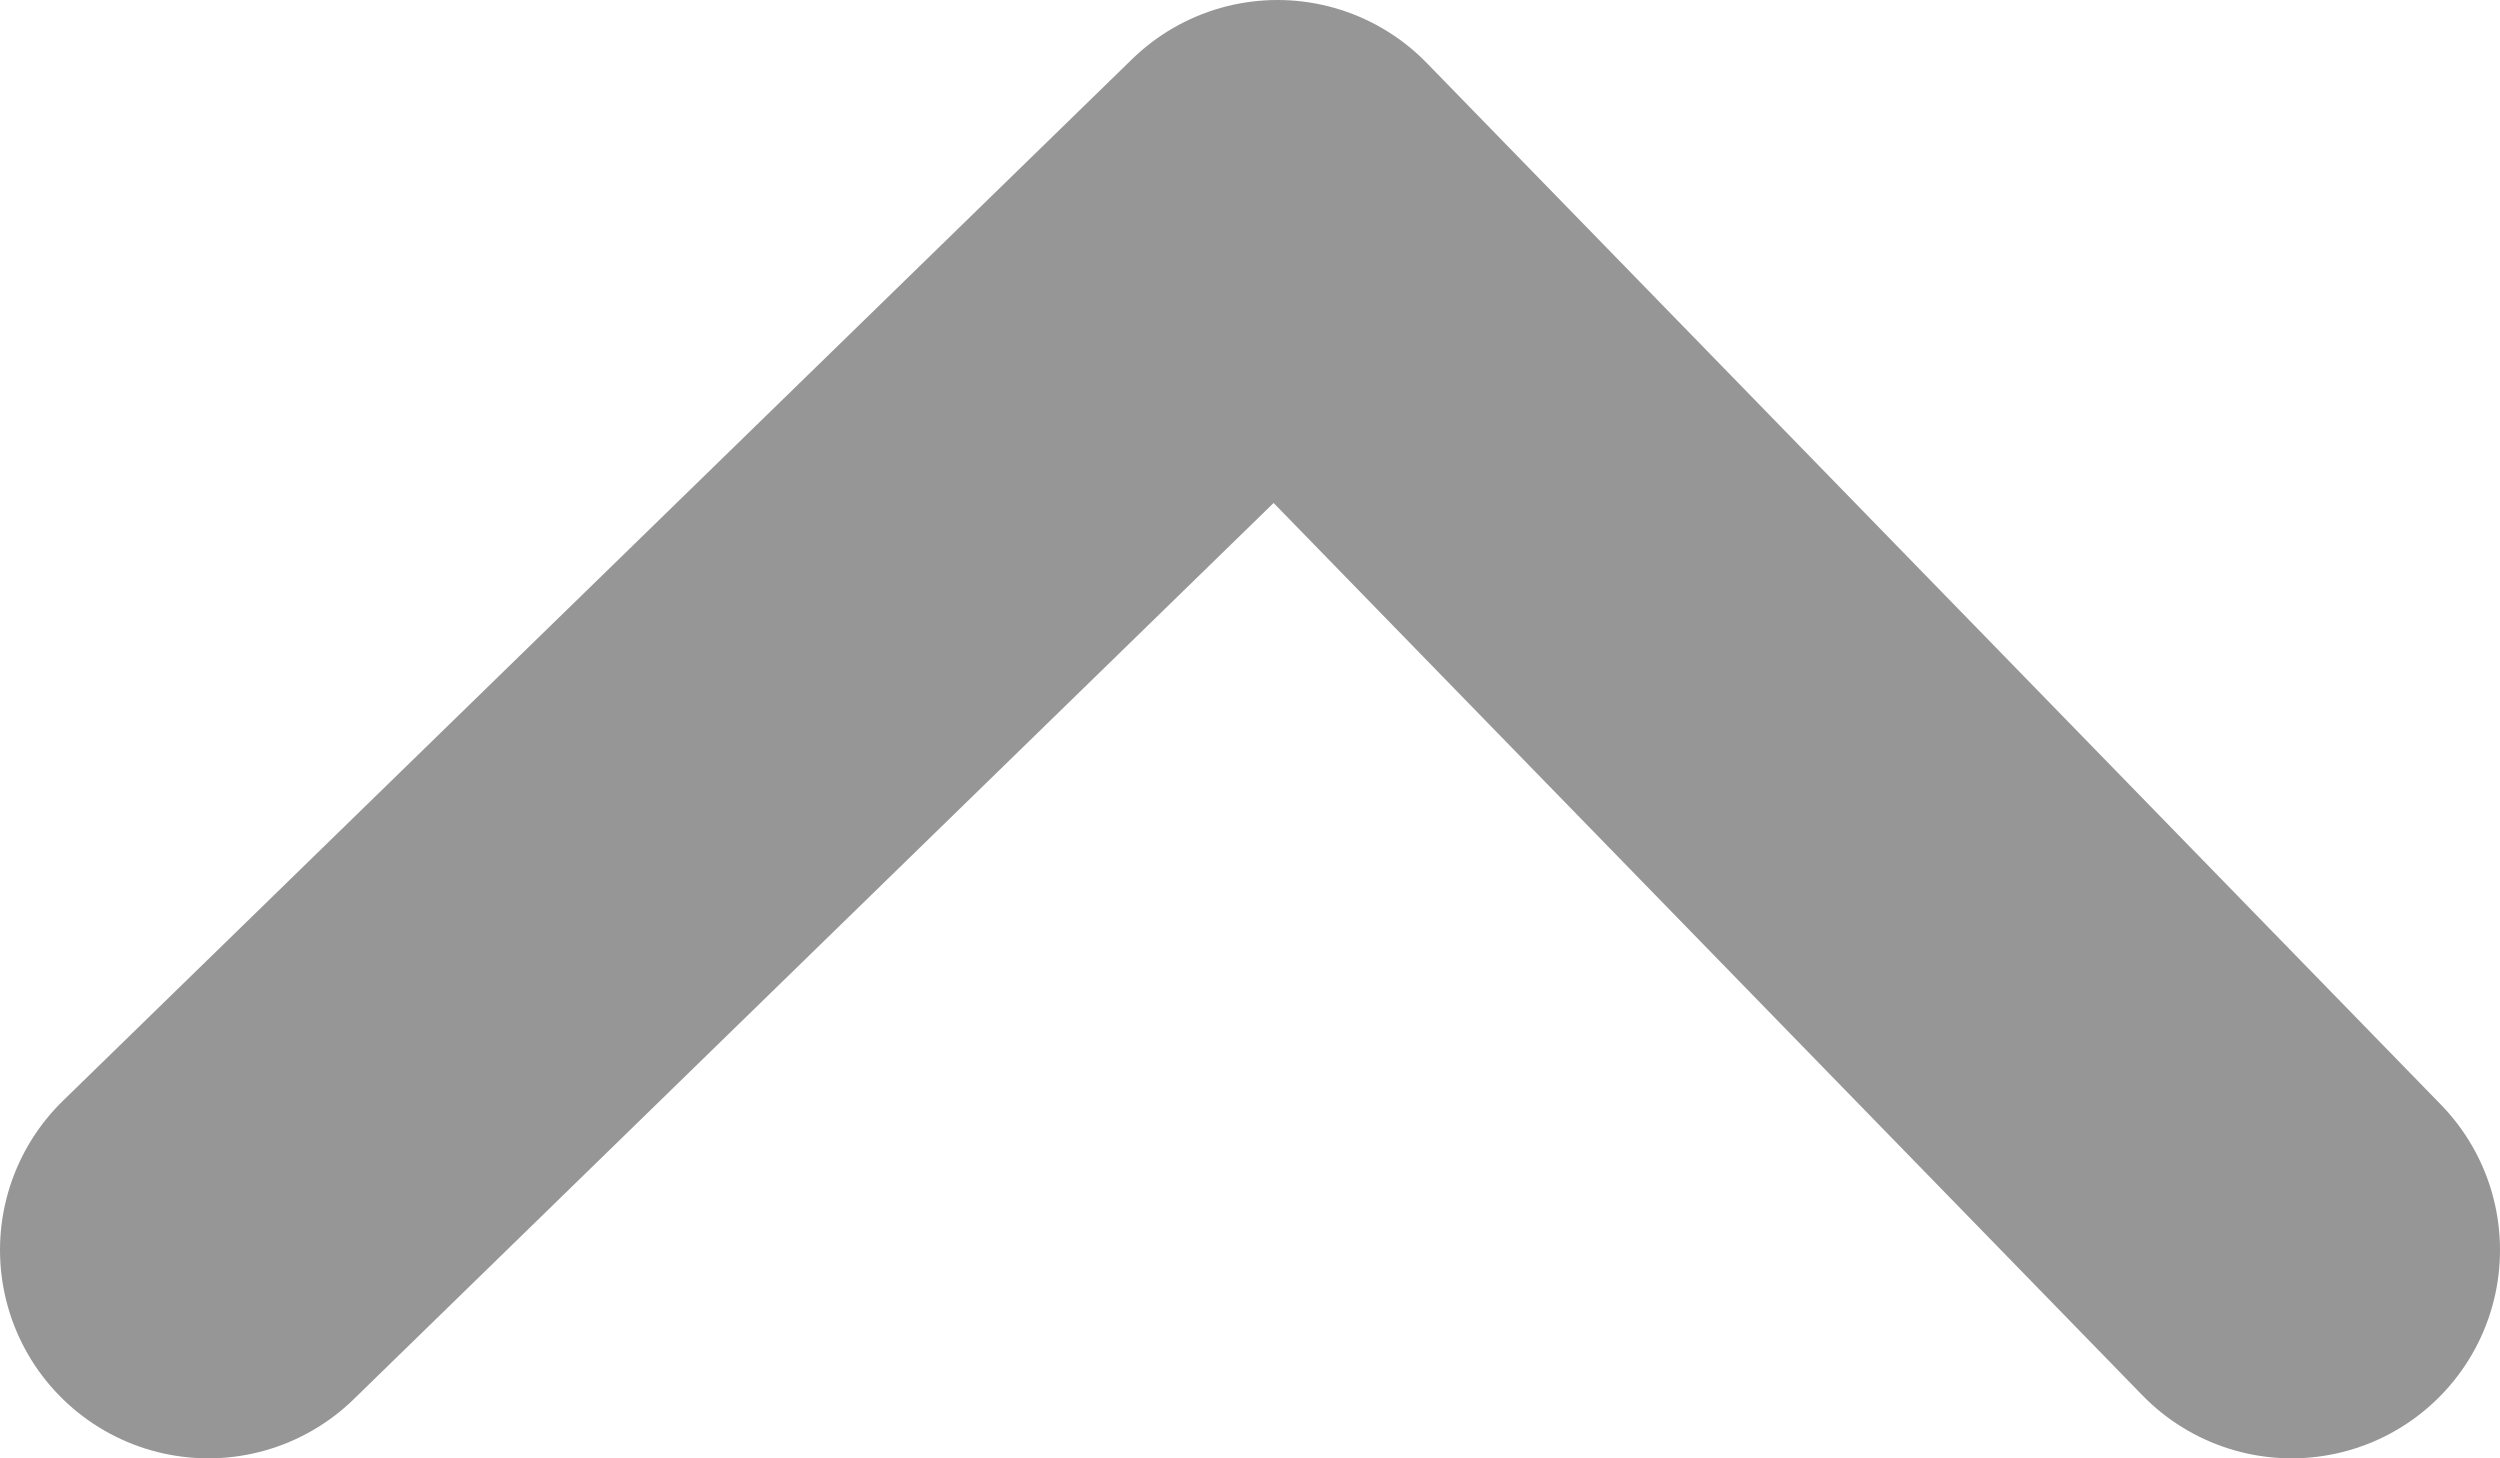 <svg width="12" height="7" viewBox="0 0 12 7" fill="none" xmlns="http://www.w3.org/2000/svg">
<path d="M1 6L6.132 1L11 6" stroke="#969696" stroke-width="2" stroke-linecap="round" stroke-linejoin="round"/>
</svg>
